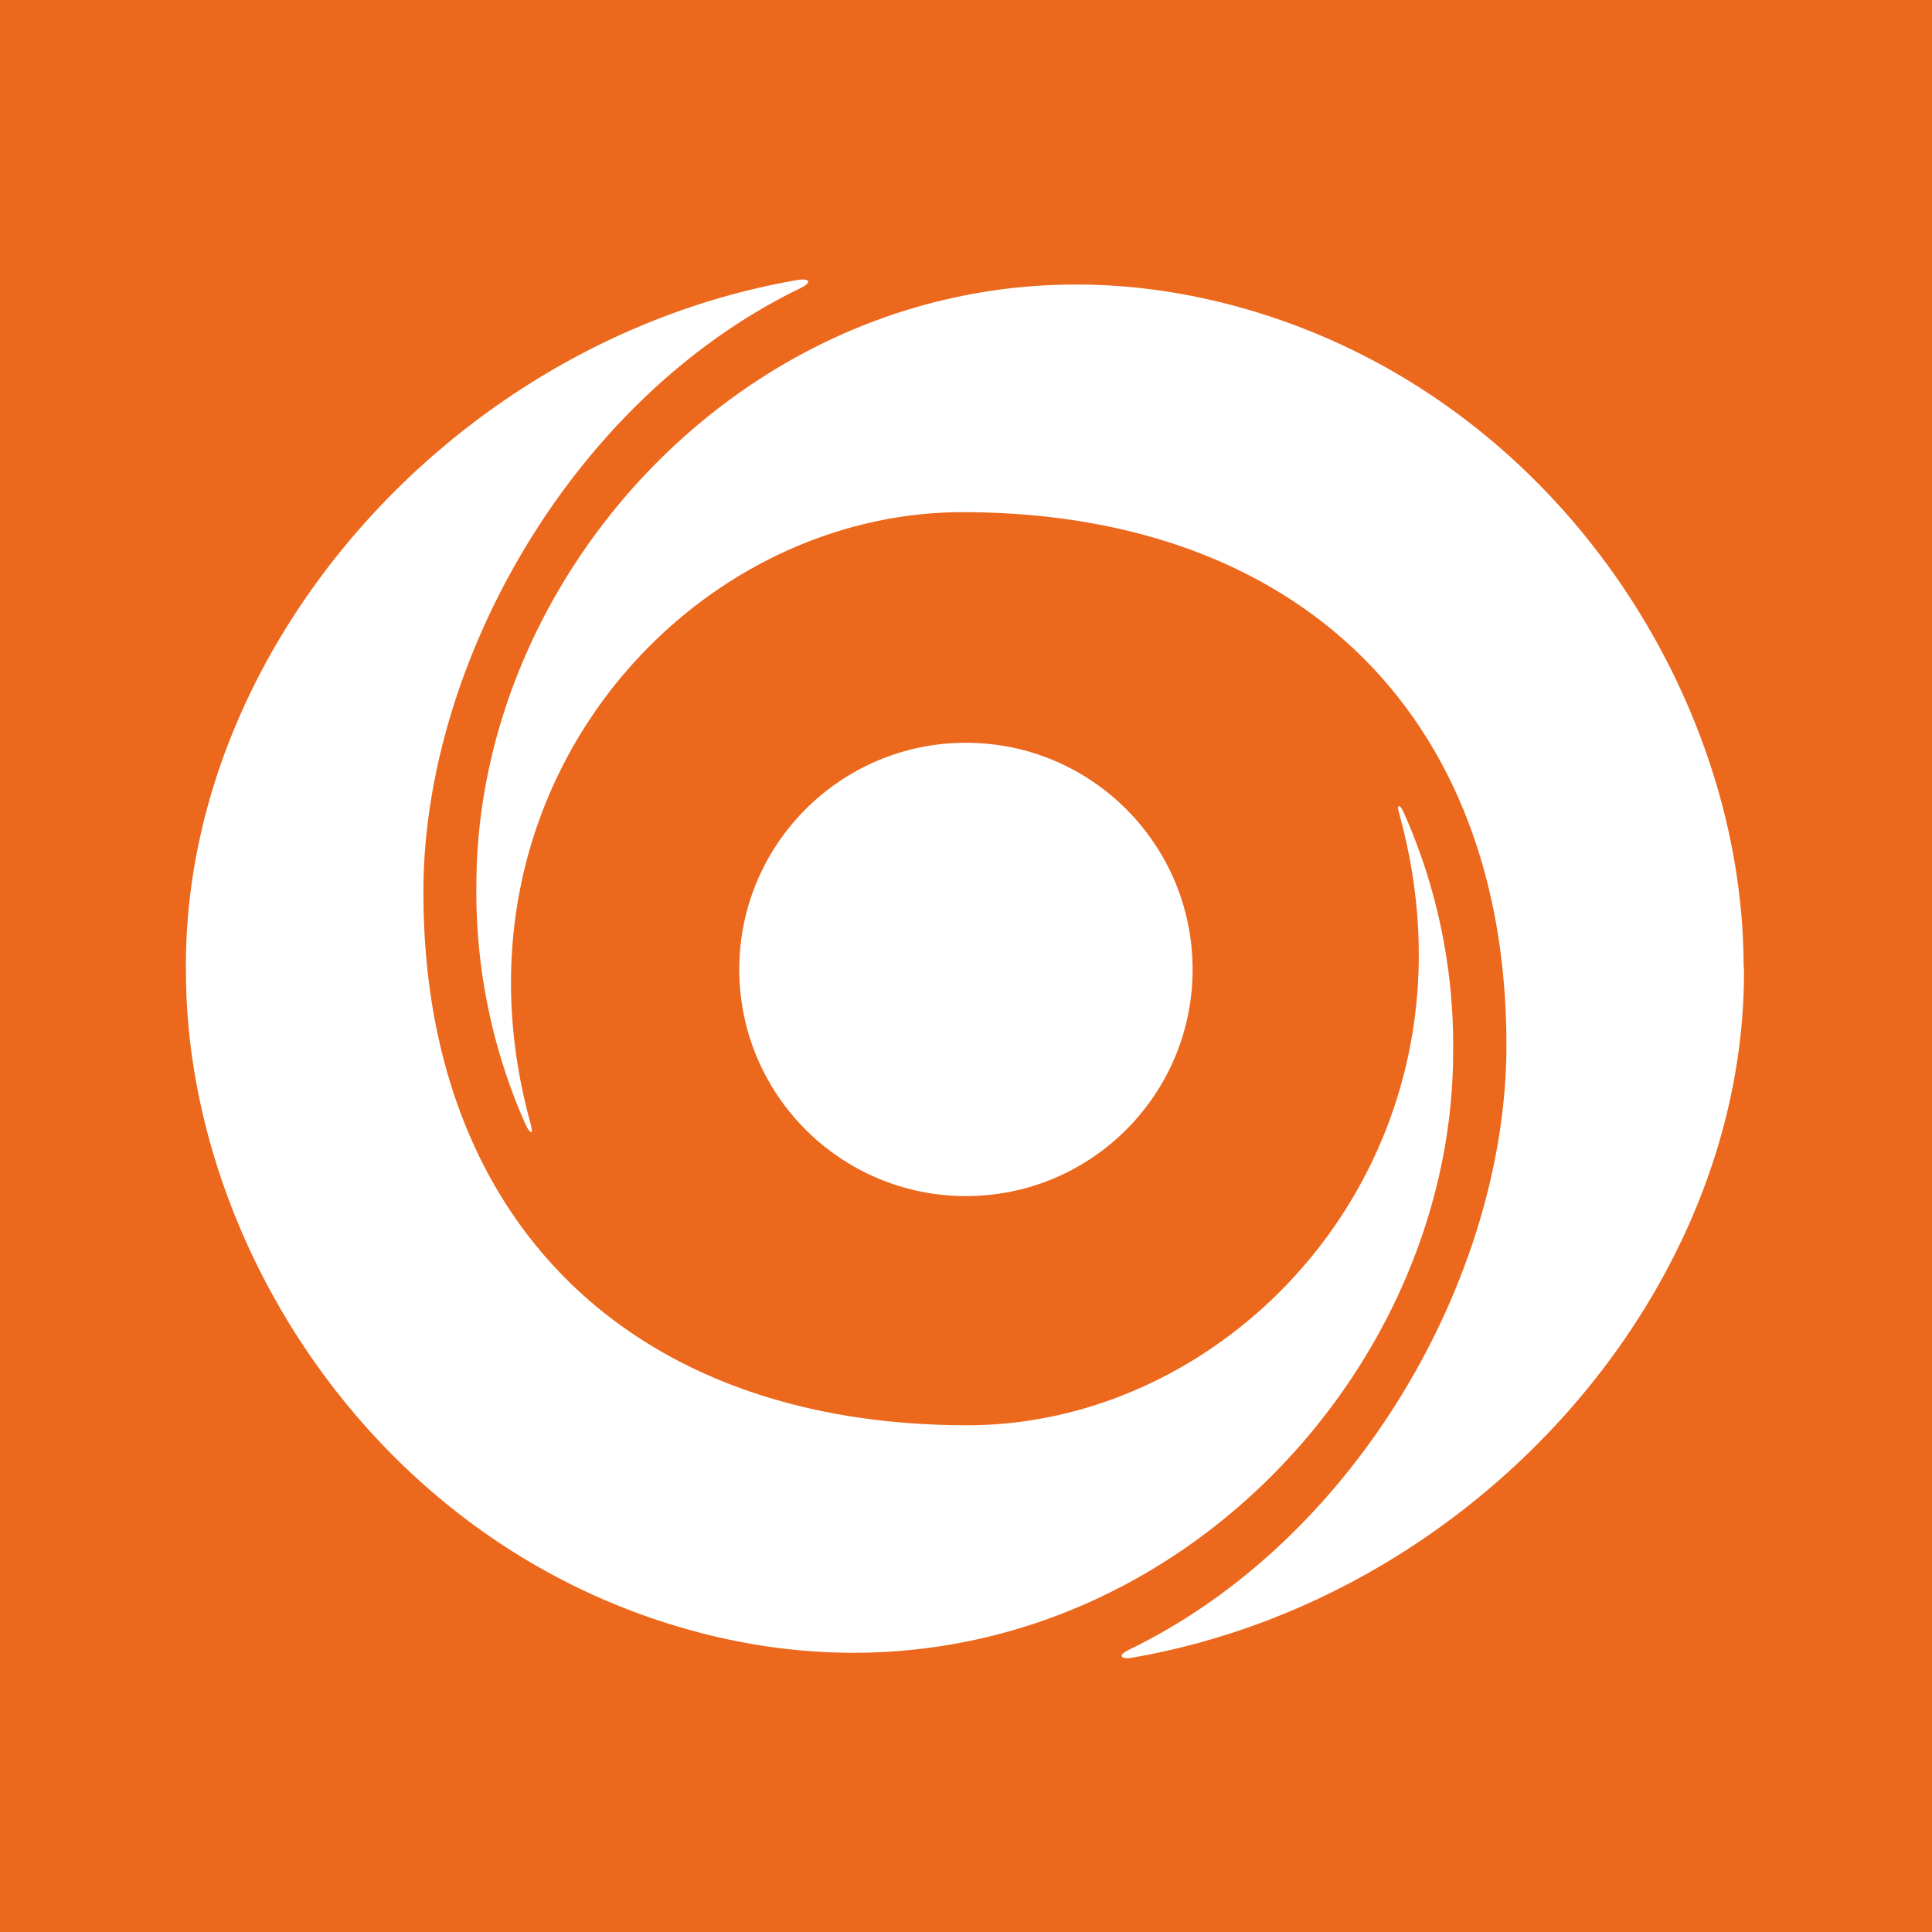 <svg xmlns="http://www.w3.org/2000/svg" viewBox="0 0 310 310"><defs><style>.cls-1{fill:#ec681c;}.cls-2{fill:#fff;}</style></defs><title>Element 2</title><g id="Ebene_2" data-name="Ebene 2"><g id="Ebene_1-2" data-name="Ebene 1"><rect class="cls-1" width="310" height="310"/><circle class="cls-2" cx="154.99" cy="155.55" r="36.37"/><path class="cls-2" d="M279.83,155.43c.32,52-43.29,101.07-98.16,110.55-1.66.29-1.68-.27-1.68-.27s-.24-.32,1.28-1.06c36.79-17.87,60.51-60.46,60.44-97,0-52.68-33.31-85.51-87.43-85.47l.06,0c-44,.08-83.85,44.38-69.29,97.81.46,1.68.25,1.65.25,1.65s-.25.29-1-1.27a91.93,91.93,0,0,1-7.86-38.51c.14-58.21,59-113.44,127.12-91.15,47.5,15.55,76.14,61.93,76.21,104.2"/><path class="cls-2" d="M29.83,155.48c-.32-51.93,43.21-101,98-110.53,1.71-.3,1.82.17,1.82.17s.29.38-1.21,1.11c-36.82,17.84-60.57,60.46-60.5,97,0,52.68,33.31,85.51,87.43,85.46l-.06,0c44-.08,83.86-44.4,69.28-97.84-.45-1.68-.21-1.44-.21-1.44s.24-.45.93,1.12A91.73,91.73,0,0,1,233.16,169c-.13,58.21-59,113.44-127.11,91.14C58.55,244.63,29.91,198.25,29.84,156"/></g></g></svg>
